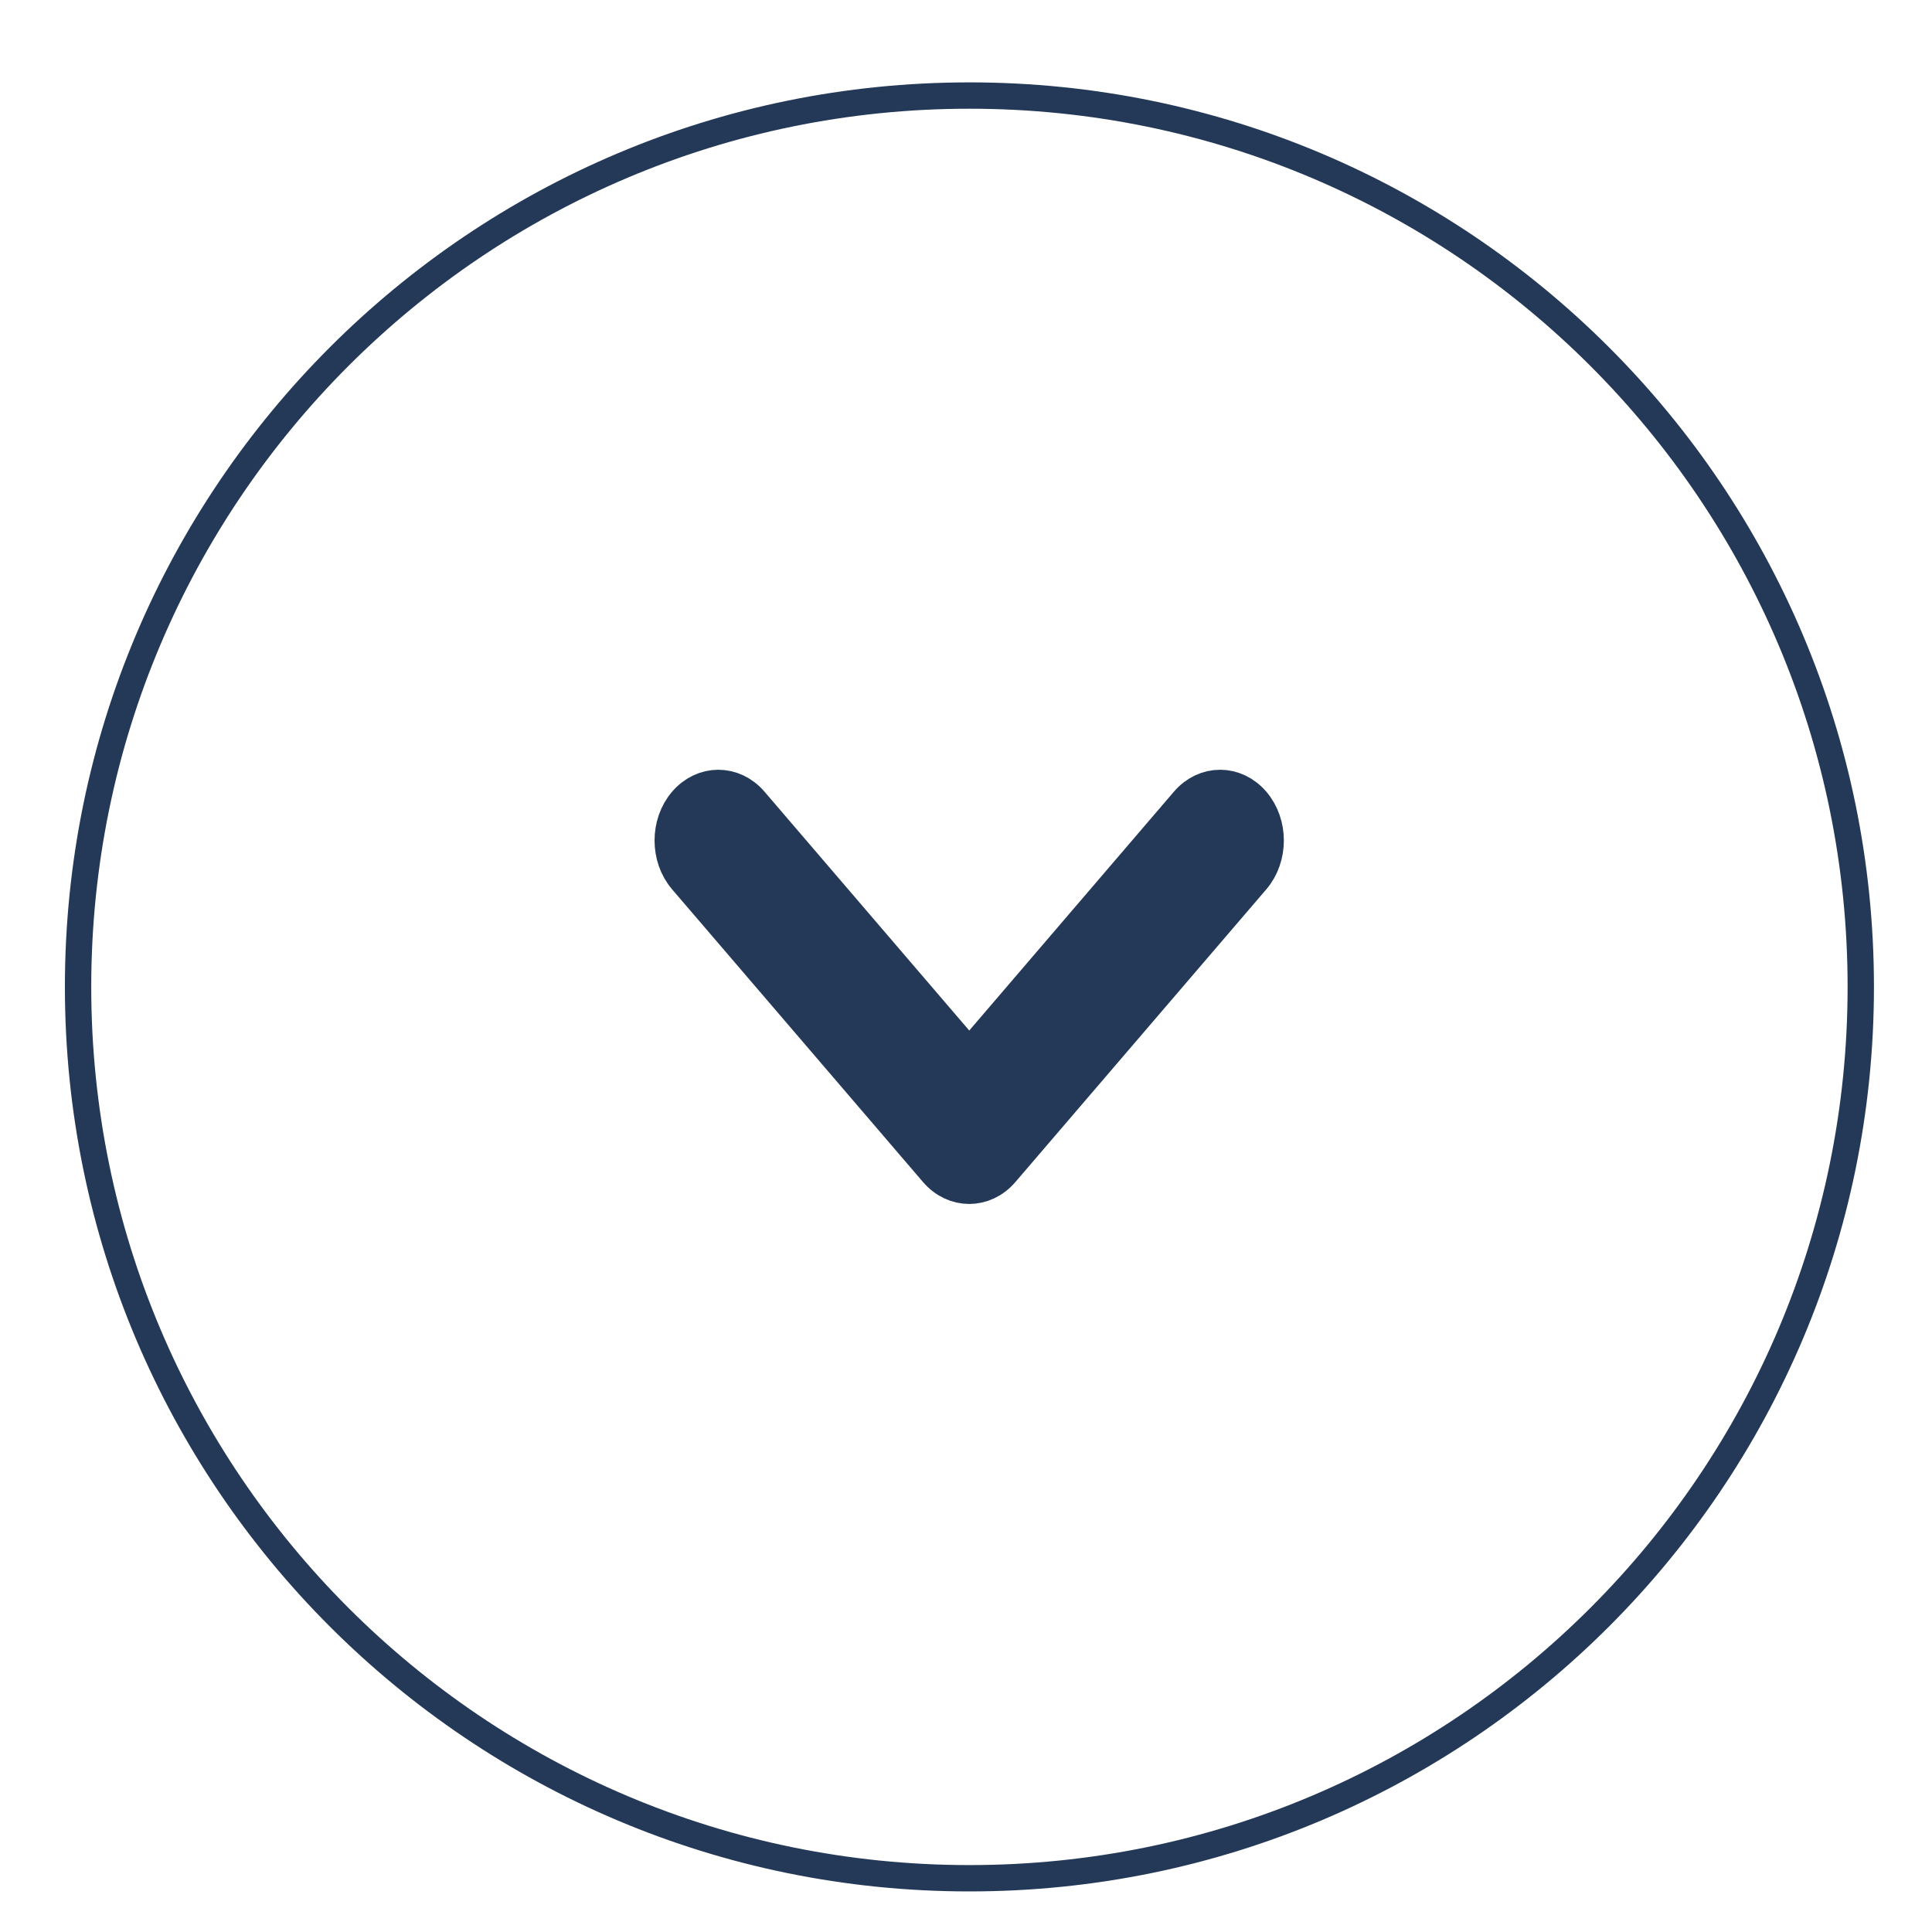 <svg width="22" height="22" viewBox="0 0 22 22" fill="none" xmlns="http://www.w3.org/2000/svg">
<path d="M11.039 21.388C16.645 21.388 21.189 16.844 21.189 11.238C21.189 5.633 16.645 1.088 11.039 1.088C5.433 1.088 0.889 5.633 0.889 11.238C0.889 16.844 5.433 21.388 11.039 21.388Z" stroke="#243958" stroke-width="0.3"/>
<path d="M11.037 12.119L8.516 9.178C8.33 8.961 8.029 8.961 7.843 9.178C7.657 9.395 7.657 9.747 7.843 9.964L10.7 13.297C10.886 13.514 11.187 13.514 11.373 13.297L14.23 9.964C14.416 9.747 14.416 9.395 14.23 9.178C14.044 8.961 13.743 8.961 13.557 9.178L11.037 12.119Z" fill="#243958" stroke="#243958" stroke-width="0.5"/>
<mask id="mask0_1385_1371" style="mask-type:luminance" maskUnits="userSpaceOnUse" x="7" y="8" width="8" height="6">
<path d="M11.037 12.119L8.516 9.178C8.33 8.961 8.029 8.961 7.843 9.178C7.657 9.395 7.657 9.747 7.843 9.964L10.7 13.297C10.886 13.514 11.187 13.514 11.373 13.297L14.23 9.964C14.416 9.747 14.416 9.395 14.23 9.178C14.044 8.961 13.743 8.961 13.557 9.178L11.037 12.119Z" fill="white" stroke="white" stroke-width="0.5"/>
</mask>
<g mask="url(#mask0_1385_1371)">
</g>
</svg>
